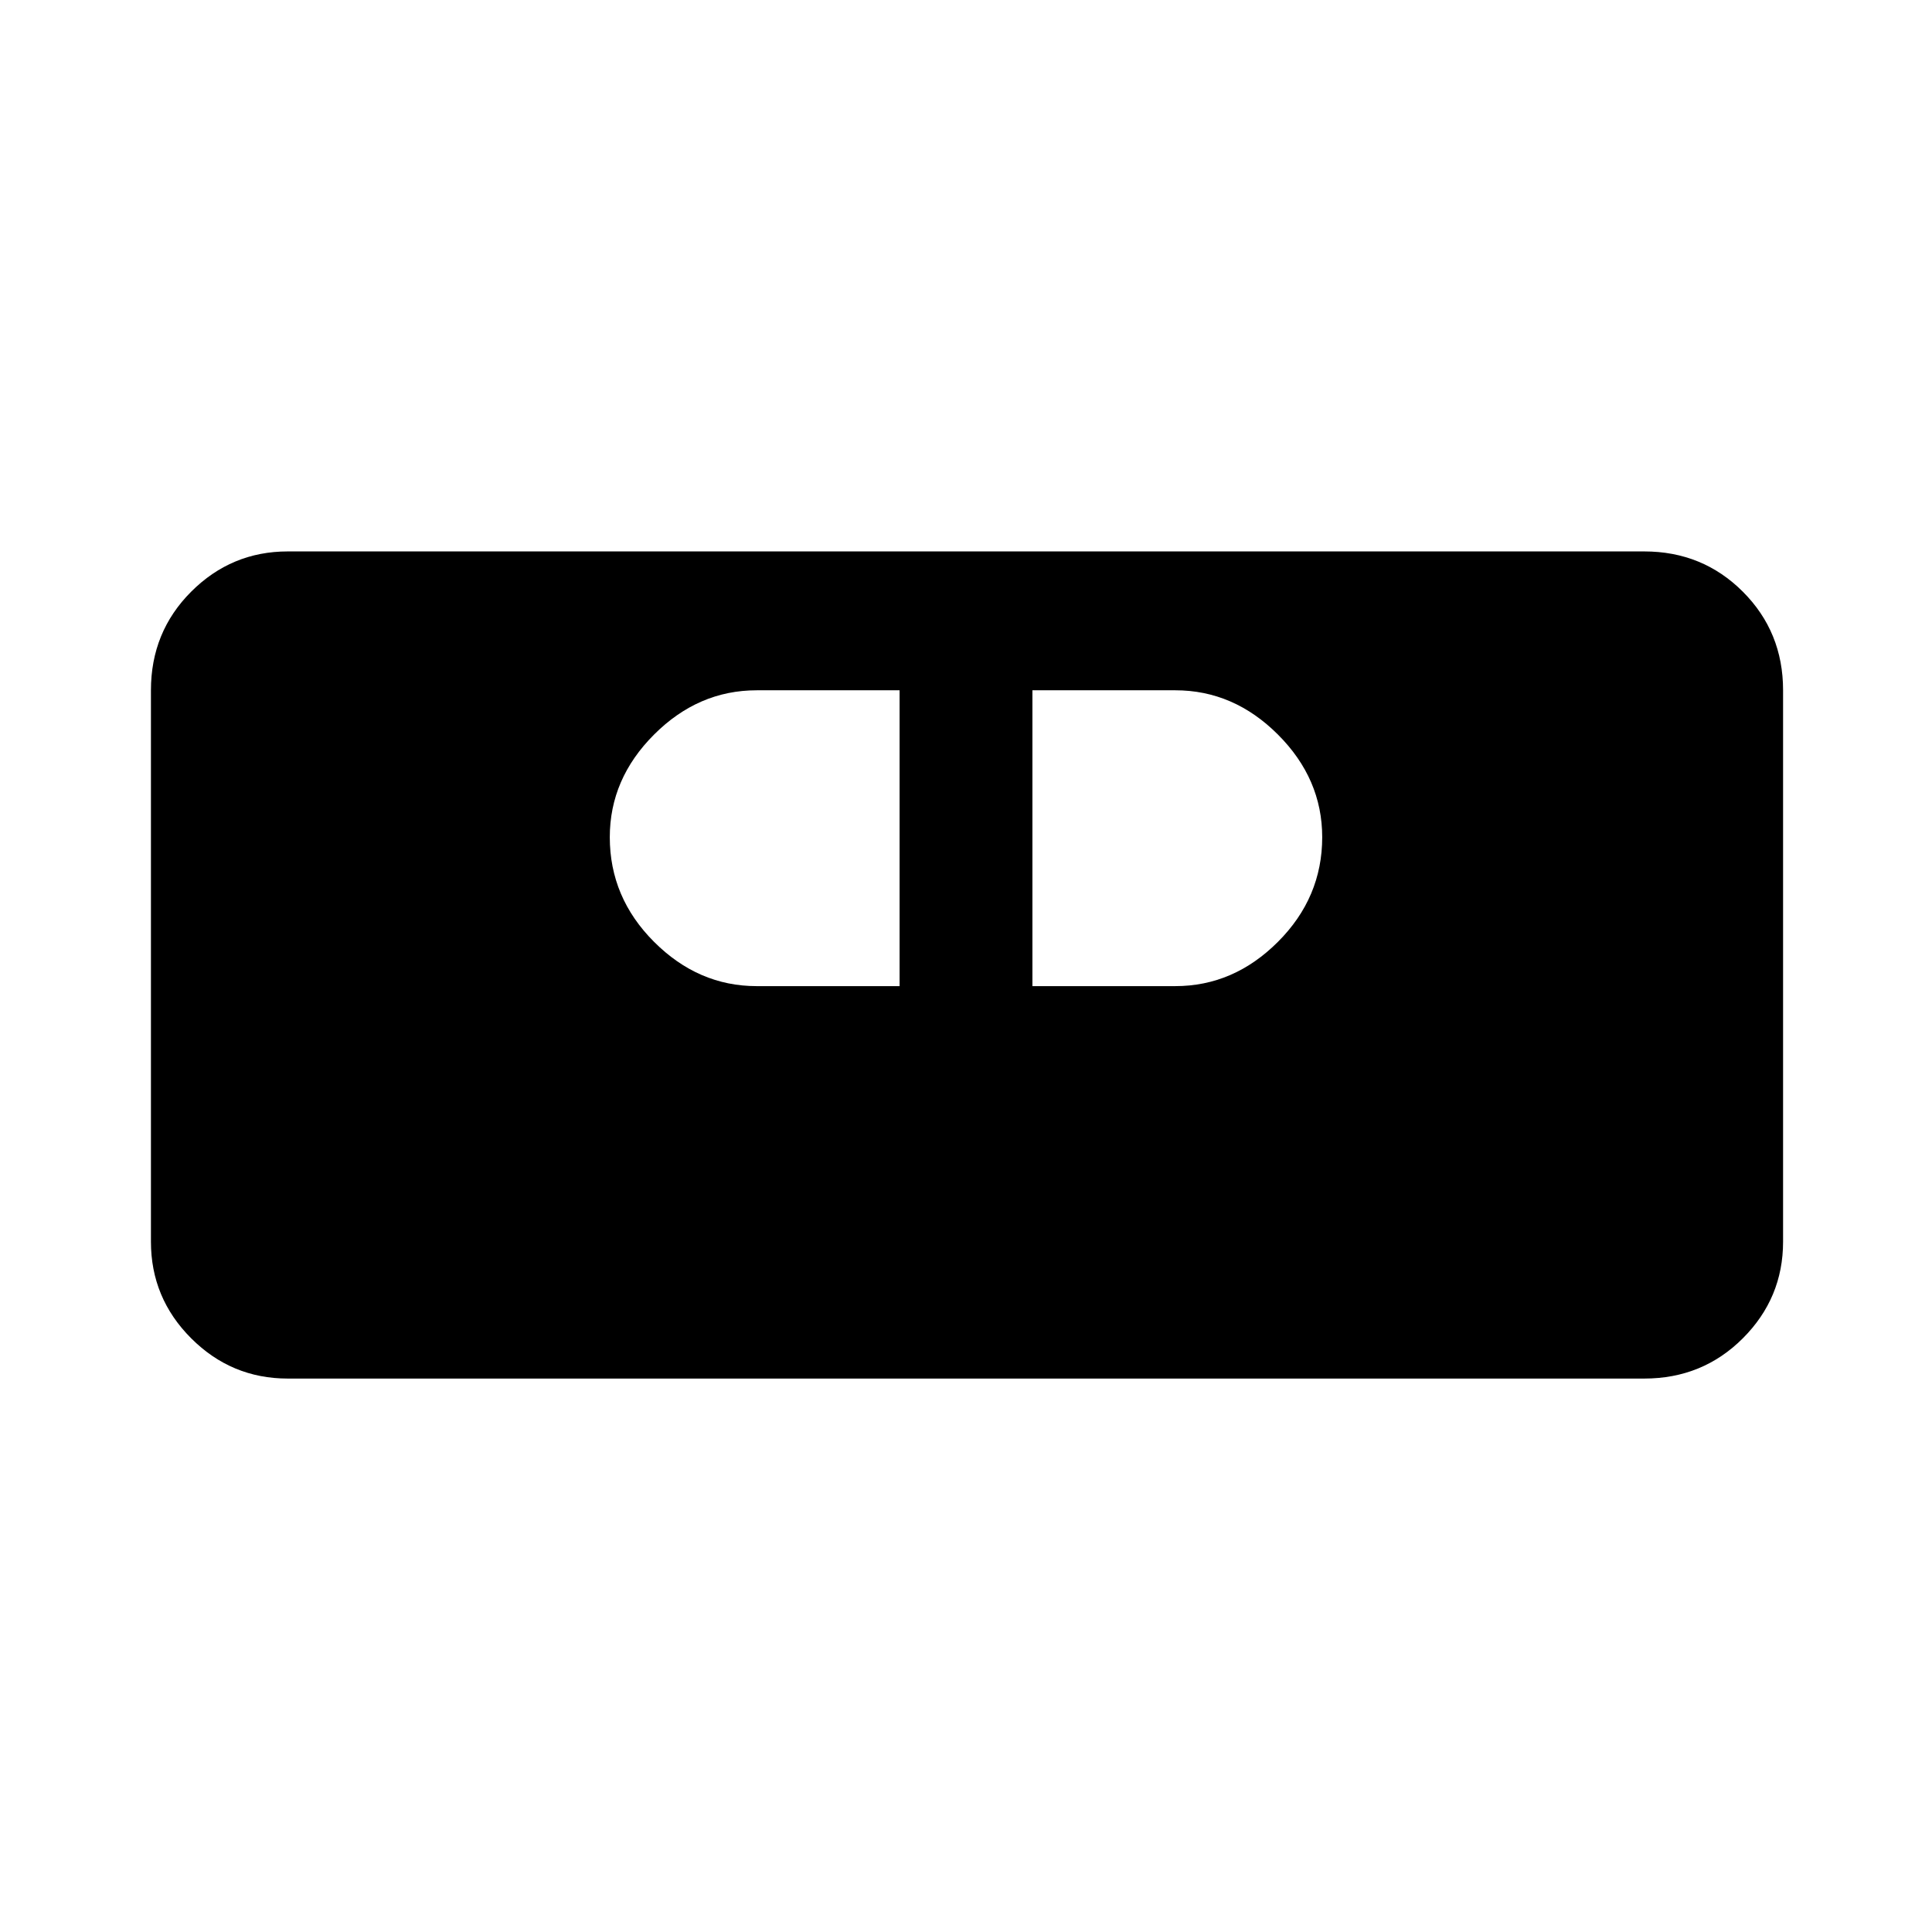 <svg xmlns="http://www.w3.org/2000/svg" width="48" height="48" viewBox="0 0 48 48"><path d="M7.15 34.25q-1.4 0-2.4-1t-1-2.4v-13.7q0-1.45 1-2.45 1-1 2.4-1h33.7q1.45 0 2.45 1 1 1 1 2.45v13.7q0 1.4-1 2.4t-2.45 1ZM18.8 24.5h3.55v-7.35H18.8q-1.45 0-2.55 1.1-1.1 1.1-1.1 2.55 0 1.5 1.1 2.6t2.55 1.1Zm6.85 0h3.55q1.45 0 2.55-1.1 1.1-1.1 1.1-2.6 0-1.45-1.1-2.55-1.1-1.1-2.55-1.1h-3.55Z"/></svg>